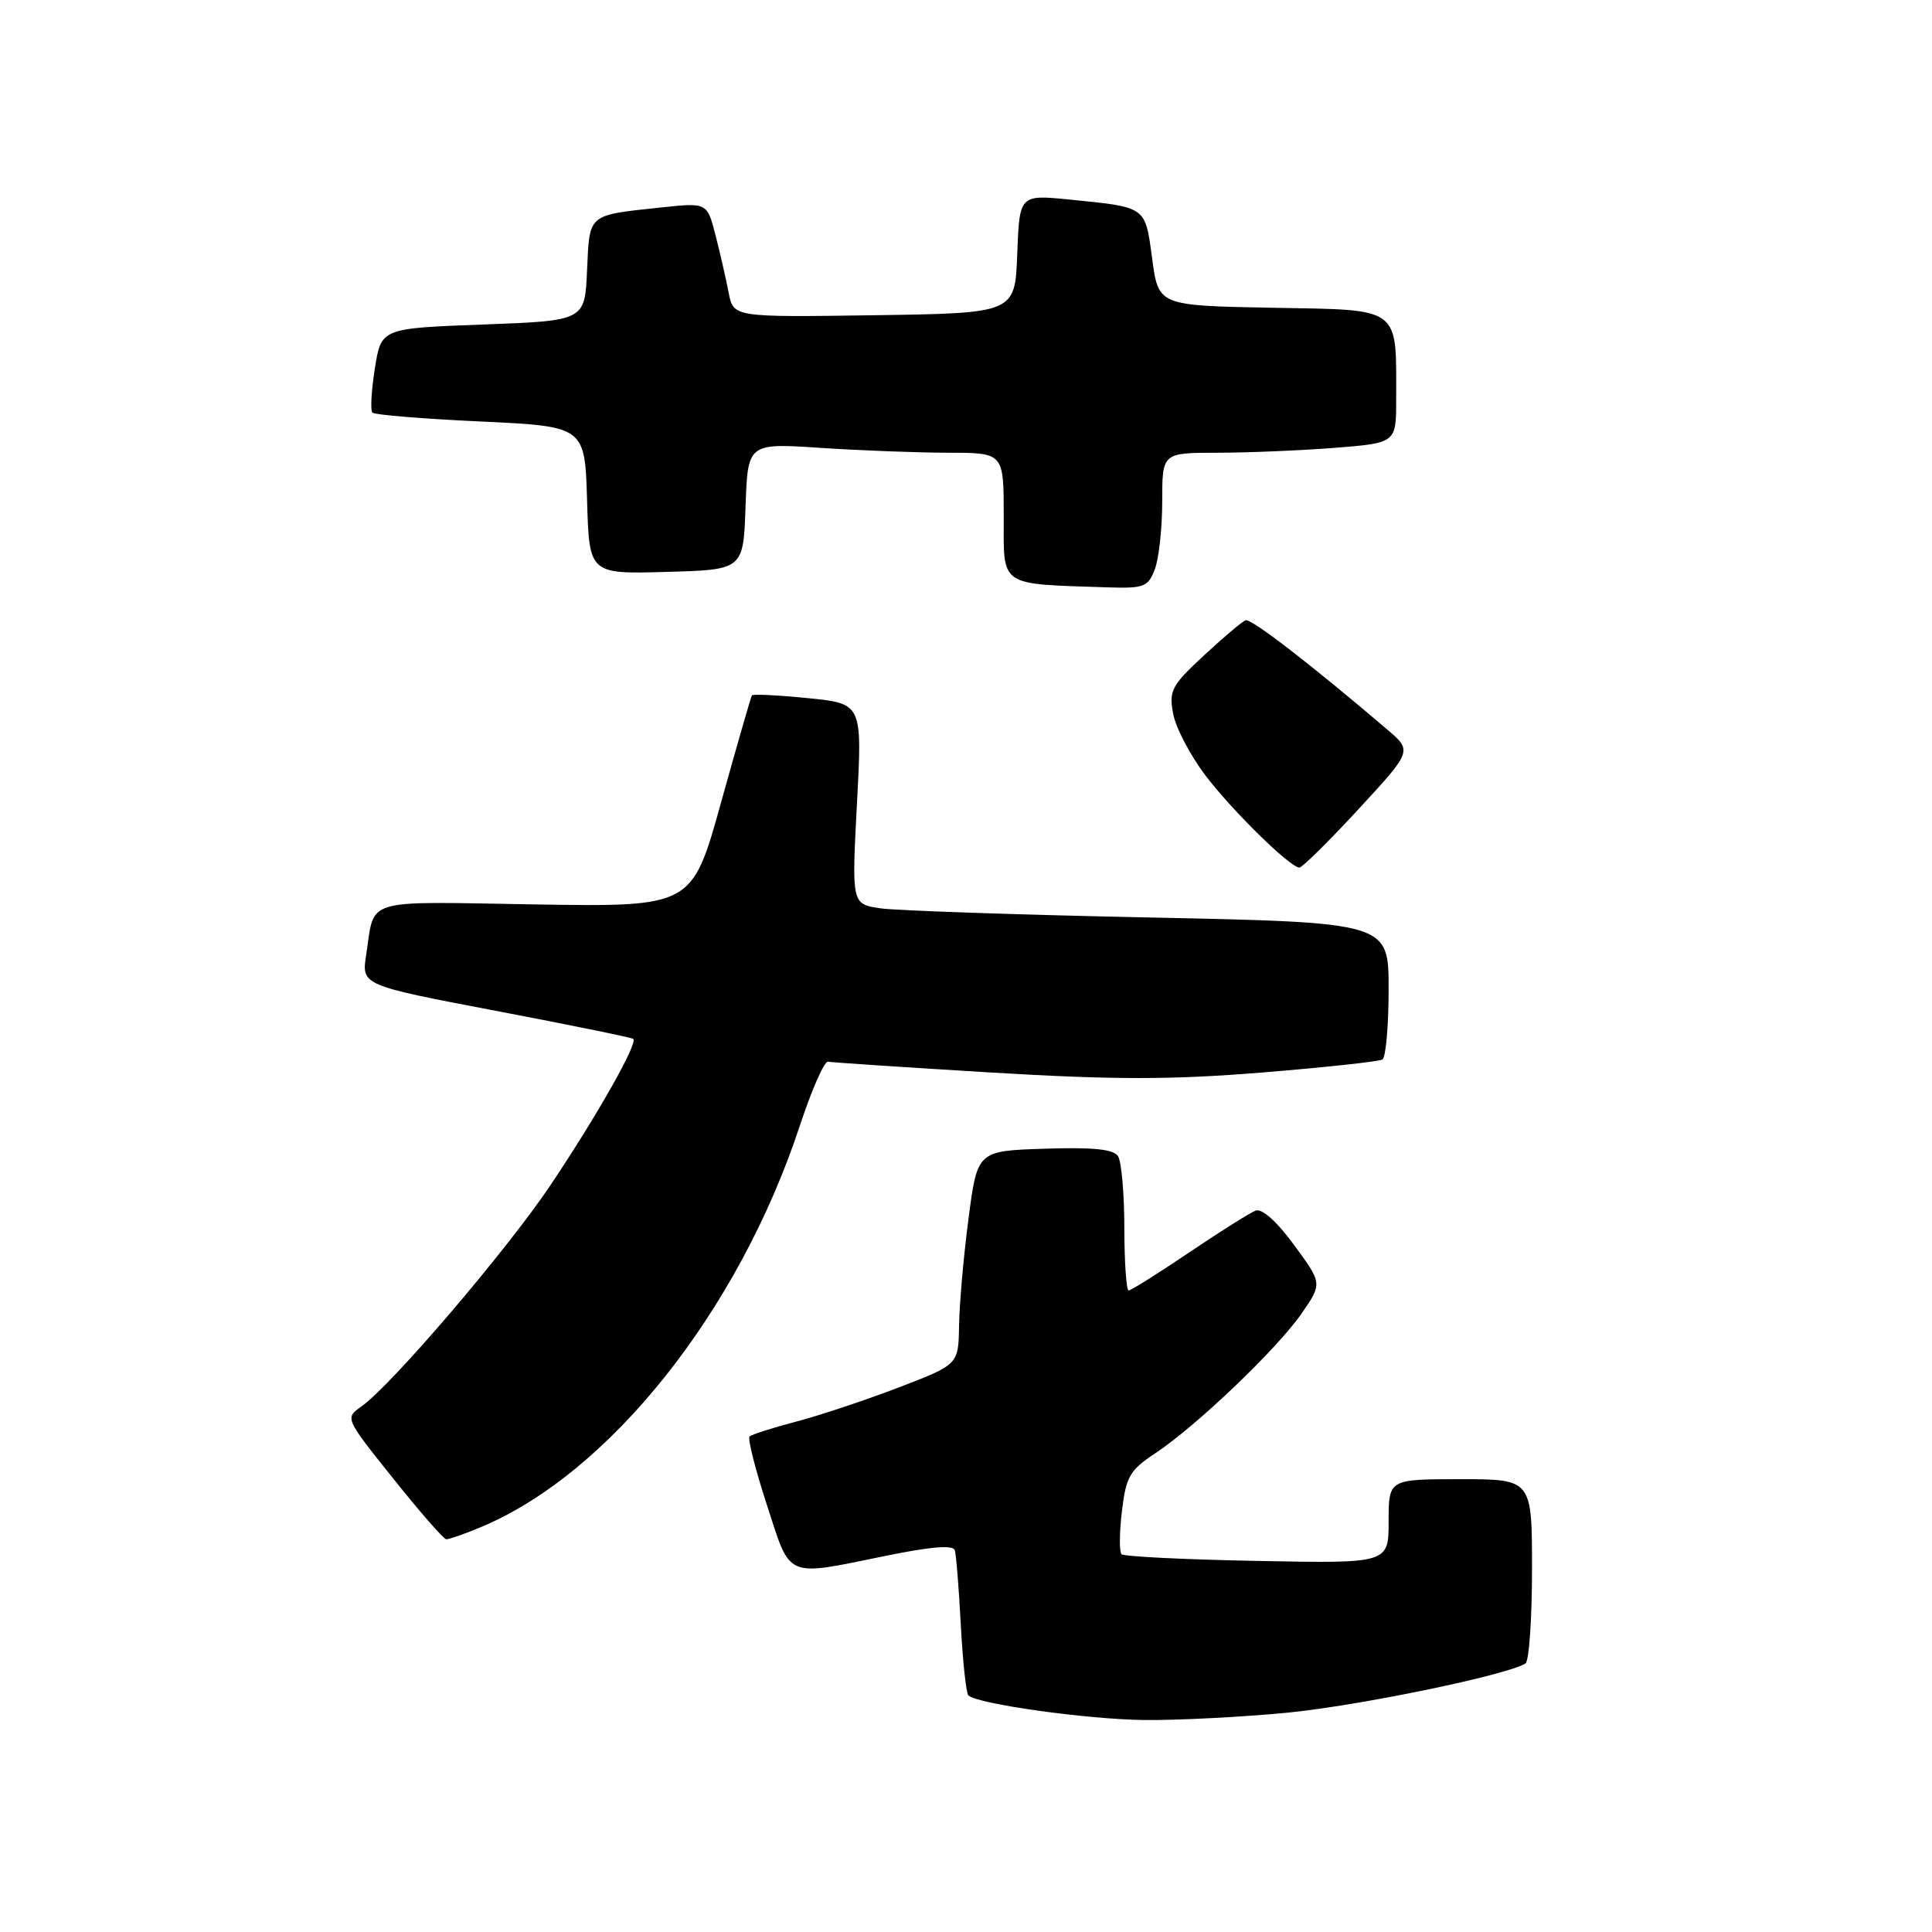 <?xml version="1.0" encoding="UTF-8" standalone="no"?>
<!DOCTYPE svg PUBLIC "-//W3C//DTD SVG 1.1//EN" "http://www.w3.org/Graphics/SVG/1.1/DTD/svg11.dtd" >
<svg xmlns="http://www.w3.org/2000/svg" xmlns:xlink="http://www.w3.org/1999/xlink" version="1.1" viewBox="0 0 256 256">
 <g >
 <path fill="currentColor"
d=" M 170.58 226.94 C 180.08 226.01 199.61 221.98 202.13 220.42 C 202.61 220.12 203.00 214.51 203.00 207.94 C 203.00 196.00 203.00 196.00 193.50 196.00 C 184.00 196.00 184.00 196.00 184.00 201.58 C 184.00 207.17 184.00 207.17 166.58 206.83 C 157.00 206.65 148.91 206.25 148.61 205.94 C 148.30 205.63 148.32 203.07 148.66 200.24 C 149.20 195.67 149.70 194.80 153.06 192.58 C 158.49 188.99 169.20 178.76 172.45 174.07 C 175.22 170.07 175.22 170.07 171.48 164.98 C 169.20 161.86 167.21 160.09 166.38 160.41 C 165.62 160.70 161.65 163.20 157.55 165.97 C 153.45 168.74 149.84 171.00 149.55 171.00 C 149.25 171.00 148.99 167.29 148.98 162.75 C 148.98 158.21 148.60 153.92 148.15 153.21 C 147.56 152.27 144.87 152.00 138.42 152.21 C 129.50 152.50 129.50 152.50 128.33 161.50 C 127.68 166.45 127.12 172.82 127.08 175.66 C 127.00 180.82 127.00 180.82 118.99 183.88 C 114.58 185.57 108.46 187.60 105.39 188.40 C 102.32 189.20 99.59 190.08 99.32 190.35 C 99.05 190.62 100.08 194.70 101.62 199.42 C 104.83 209.29 103.92 208.90 117.35 206.16 C 123.36 204.93 126.30 204.69 126.52 205.42 C 126.70 206.02 127.06 210.46 127.31 215.31 C 127.57 220.16 128.02 224.35 128.31 224.64 C 129.45 225.78 143.97 227.82 151.58 227.91 C 156.02 227.96 164.57 227.52 170.58 226.94 Z  M 63.63 202.39 C 80.72 195.30 97.86 173.77 105.98 149.17 C 107.55 144.40 109.23 140.58 109.72 140.68 C 110.20 140.78 119.89 141.42 131.26 142.11 C 147.65 143.09 155.07 143.09 167.15 142.12 C 175.52 141.44 182.74 140.66 183.18 140.39 C 183.63 140.11 184.00 135.91 184.00 131.06 C 184.00 122.23 184.00 122.23 152.25 121.57 C 134.79 121.21 118.78 120.66 116.67 120.36 C 112.85 119.80 112.85 119.80 113.55 106.51 C 114.26 93.23 114.26 93.23 107.07 92.51 C 103.12 92.11 99.77 91.95 99.63 92.14 C 99.50 92.34 97.66 98.73 95.54 106.34 C 91.70 120.17 91.70 120.17 70.84 119.84 C 47.75 119.46 49.71 118.88 48.52 126.52 C 47.90 130.55 47.90 130.55 65.70 133.94 C 75.49 135.80 83.69 137.48 83.91 137.66 C 84.57 138.19 79.15 147.77 72.97 157.00 C 67.20 165.62 51.84 183.60 47.87 186.38 C 45.70 187.90 45.72 187.94 52.10 195.91 C 55.62 200.32 58.78 203.94 59.13 203.96 C 59.47 203.98 61.50 203.28 63.63 202.39 Z  M 179.98 107.25 C 187.14 99.50 187.14 99.50 183.82 96.67 C 173.66 88.00 165.77 81.91 165.04 82.19 C 164.59 82.36 162.10 84.46 159.52 86.86 C 155.24 90.82 154.87 91.51 155.45 94.58 C 155.80 96.44 157.72 100.10 159.71 102.73 C 163.30 107.44 170.87 114.88 172.17 114.96 C 172.53 114.98 176.05 111.51 179.98 107.25 Z  M 153.02 75.43 C 153.56 74.02 154.00 69.97 154.00 66.43 C 154.00 60.00 154.00 60.00 161.25 59.99 C 165.24 59.99 172.21 59.70 176.75 59.35 C 185.00 58.70 185.00 58.70 185.00 52.98 C 185.00 40.49 185.81 41.09 168.63 40.78 C 153.50 40.50 153.50 40.50 152.67 34.29 C 151.73 27.30 151.97 27.47 141.79 26.45 C 135.09 25.78 135.09 25.78 134.79 33.64 C 134.50 41.50 134.50 41.50 115.83 41.77 C 97.17 42.04 97.17 42.04 96.55 38.77 C 96.20 36.97 95.42 33.55 94.81 31.17 C 93.70 26.84 93.70 26.84 87.60 27.49 C 77.79 28.54 78.13 28.26 77.79 35.80 C 77.50 42.50 77.50 42.50 64.01 43.00 C 50.51 43.50 50.51 43.50 49.67 48.83 C 49.20 51.76 49.06 54.39 49.35 54.68 C 49.64 54.97 56.09 55.50 63.69 55.85 C 77.50 56.50 77.50 56.50 77.79 66.28 C 78.07 76.07 78.07 76.07 88.29 75.78 C 98.50 75.50 98.50 75.50 98.79 67.10 C 99.09 58.70 99.09 58.70 108.79 59.35 C 114.13 59.70 121.76 59.99 125.75 59.99 C 133.00 60.00 133.00 60.00 133.00 68.44 C 133.00 77.87 132.22 77.34 146.77 77.83 C 151.59 77.98 152.13 77.78 153.02 75.43 Z "/>
</g>
</svg>